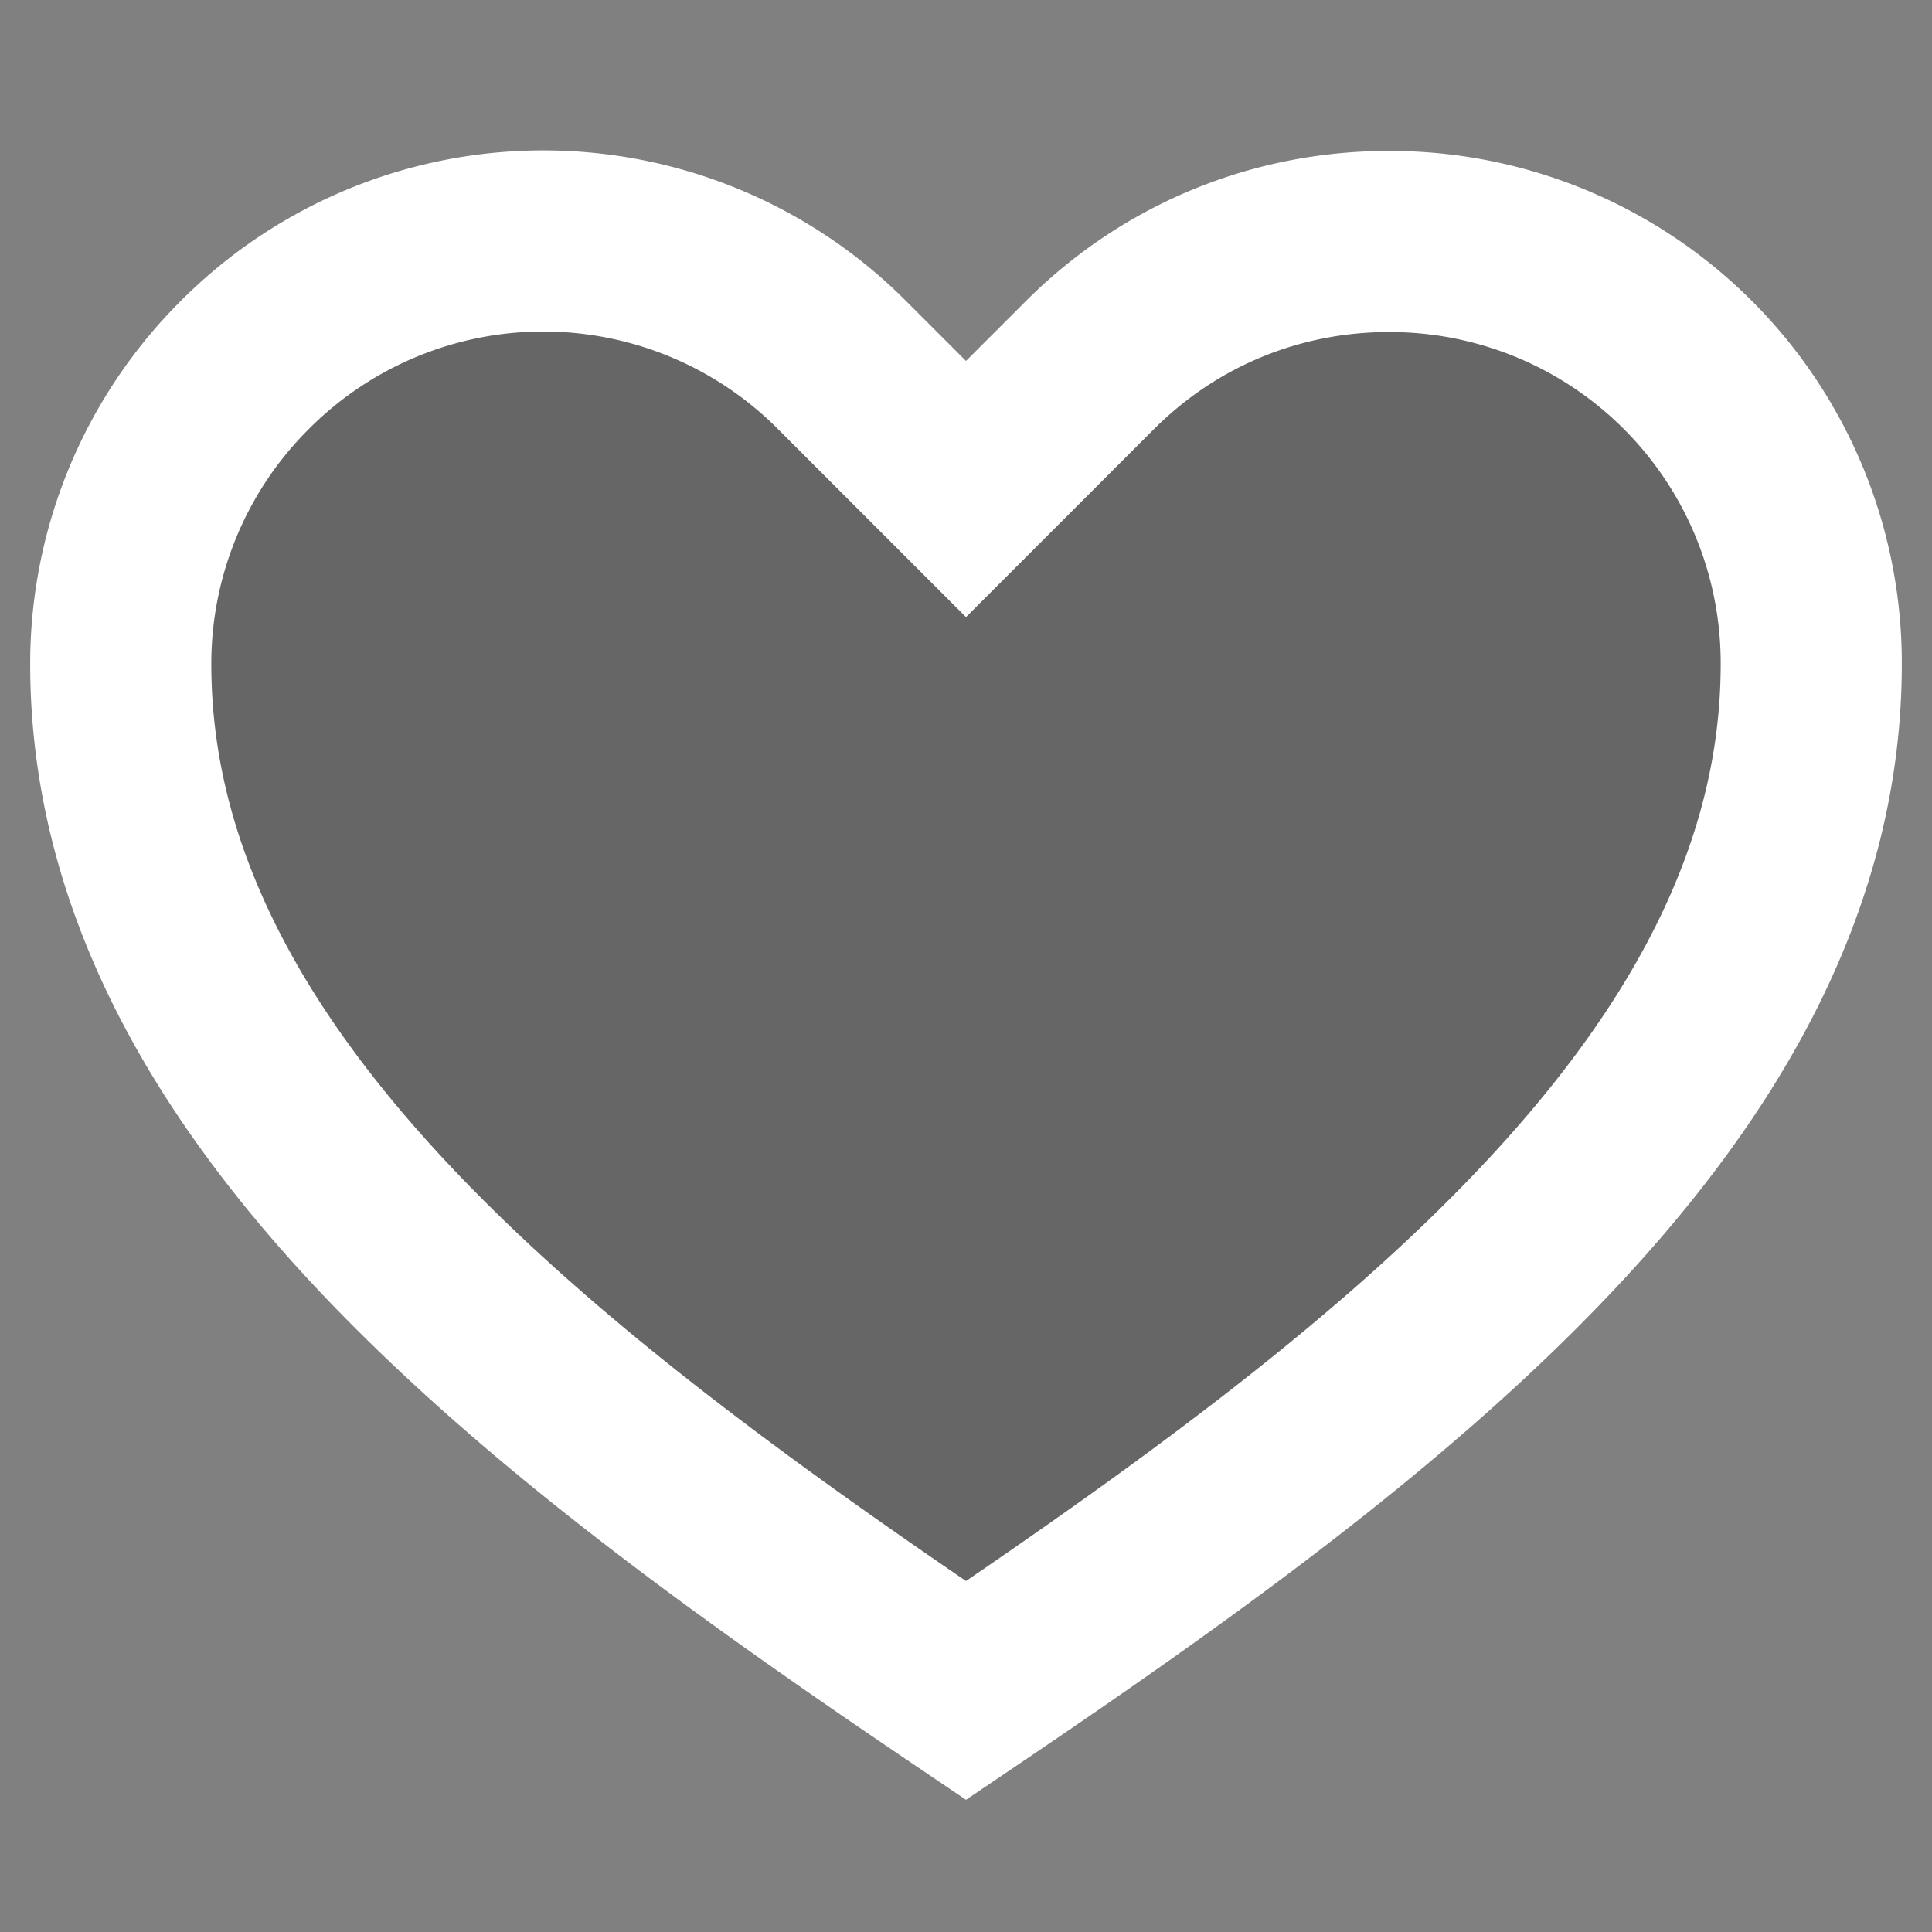 <svg xmlns="http://www.w3.org/2000/svg" viewBox="0 0 32 32" aria-hidden="true" role="presentation" focusable="false"
  style="display: block; fill: none; height: 16px; width: 16px; stroke: white; stroke-width: 3; overflow: visible;">
  <rect x="0" y="0" width="32" height="32" fill="#808080" stroke="none"/>
  <path fill="rgba(0, 0, 0, 0.2)" d="M16 28c7-4.73 14-10 14-17a6.98 6.98 0 0 0-7-7c-1.8 0-3.58.68-4.95 2.05L16 8.1l-2.05-2.05a6.98 6.98 0 0 0-9.9 0A6.98 6.98 0 0 0 2 11c0 7 7 12.27 14 17z"/>
</svg>